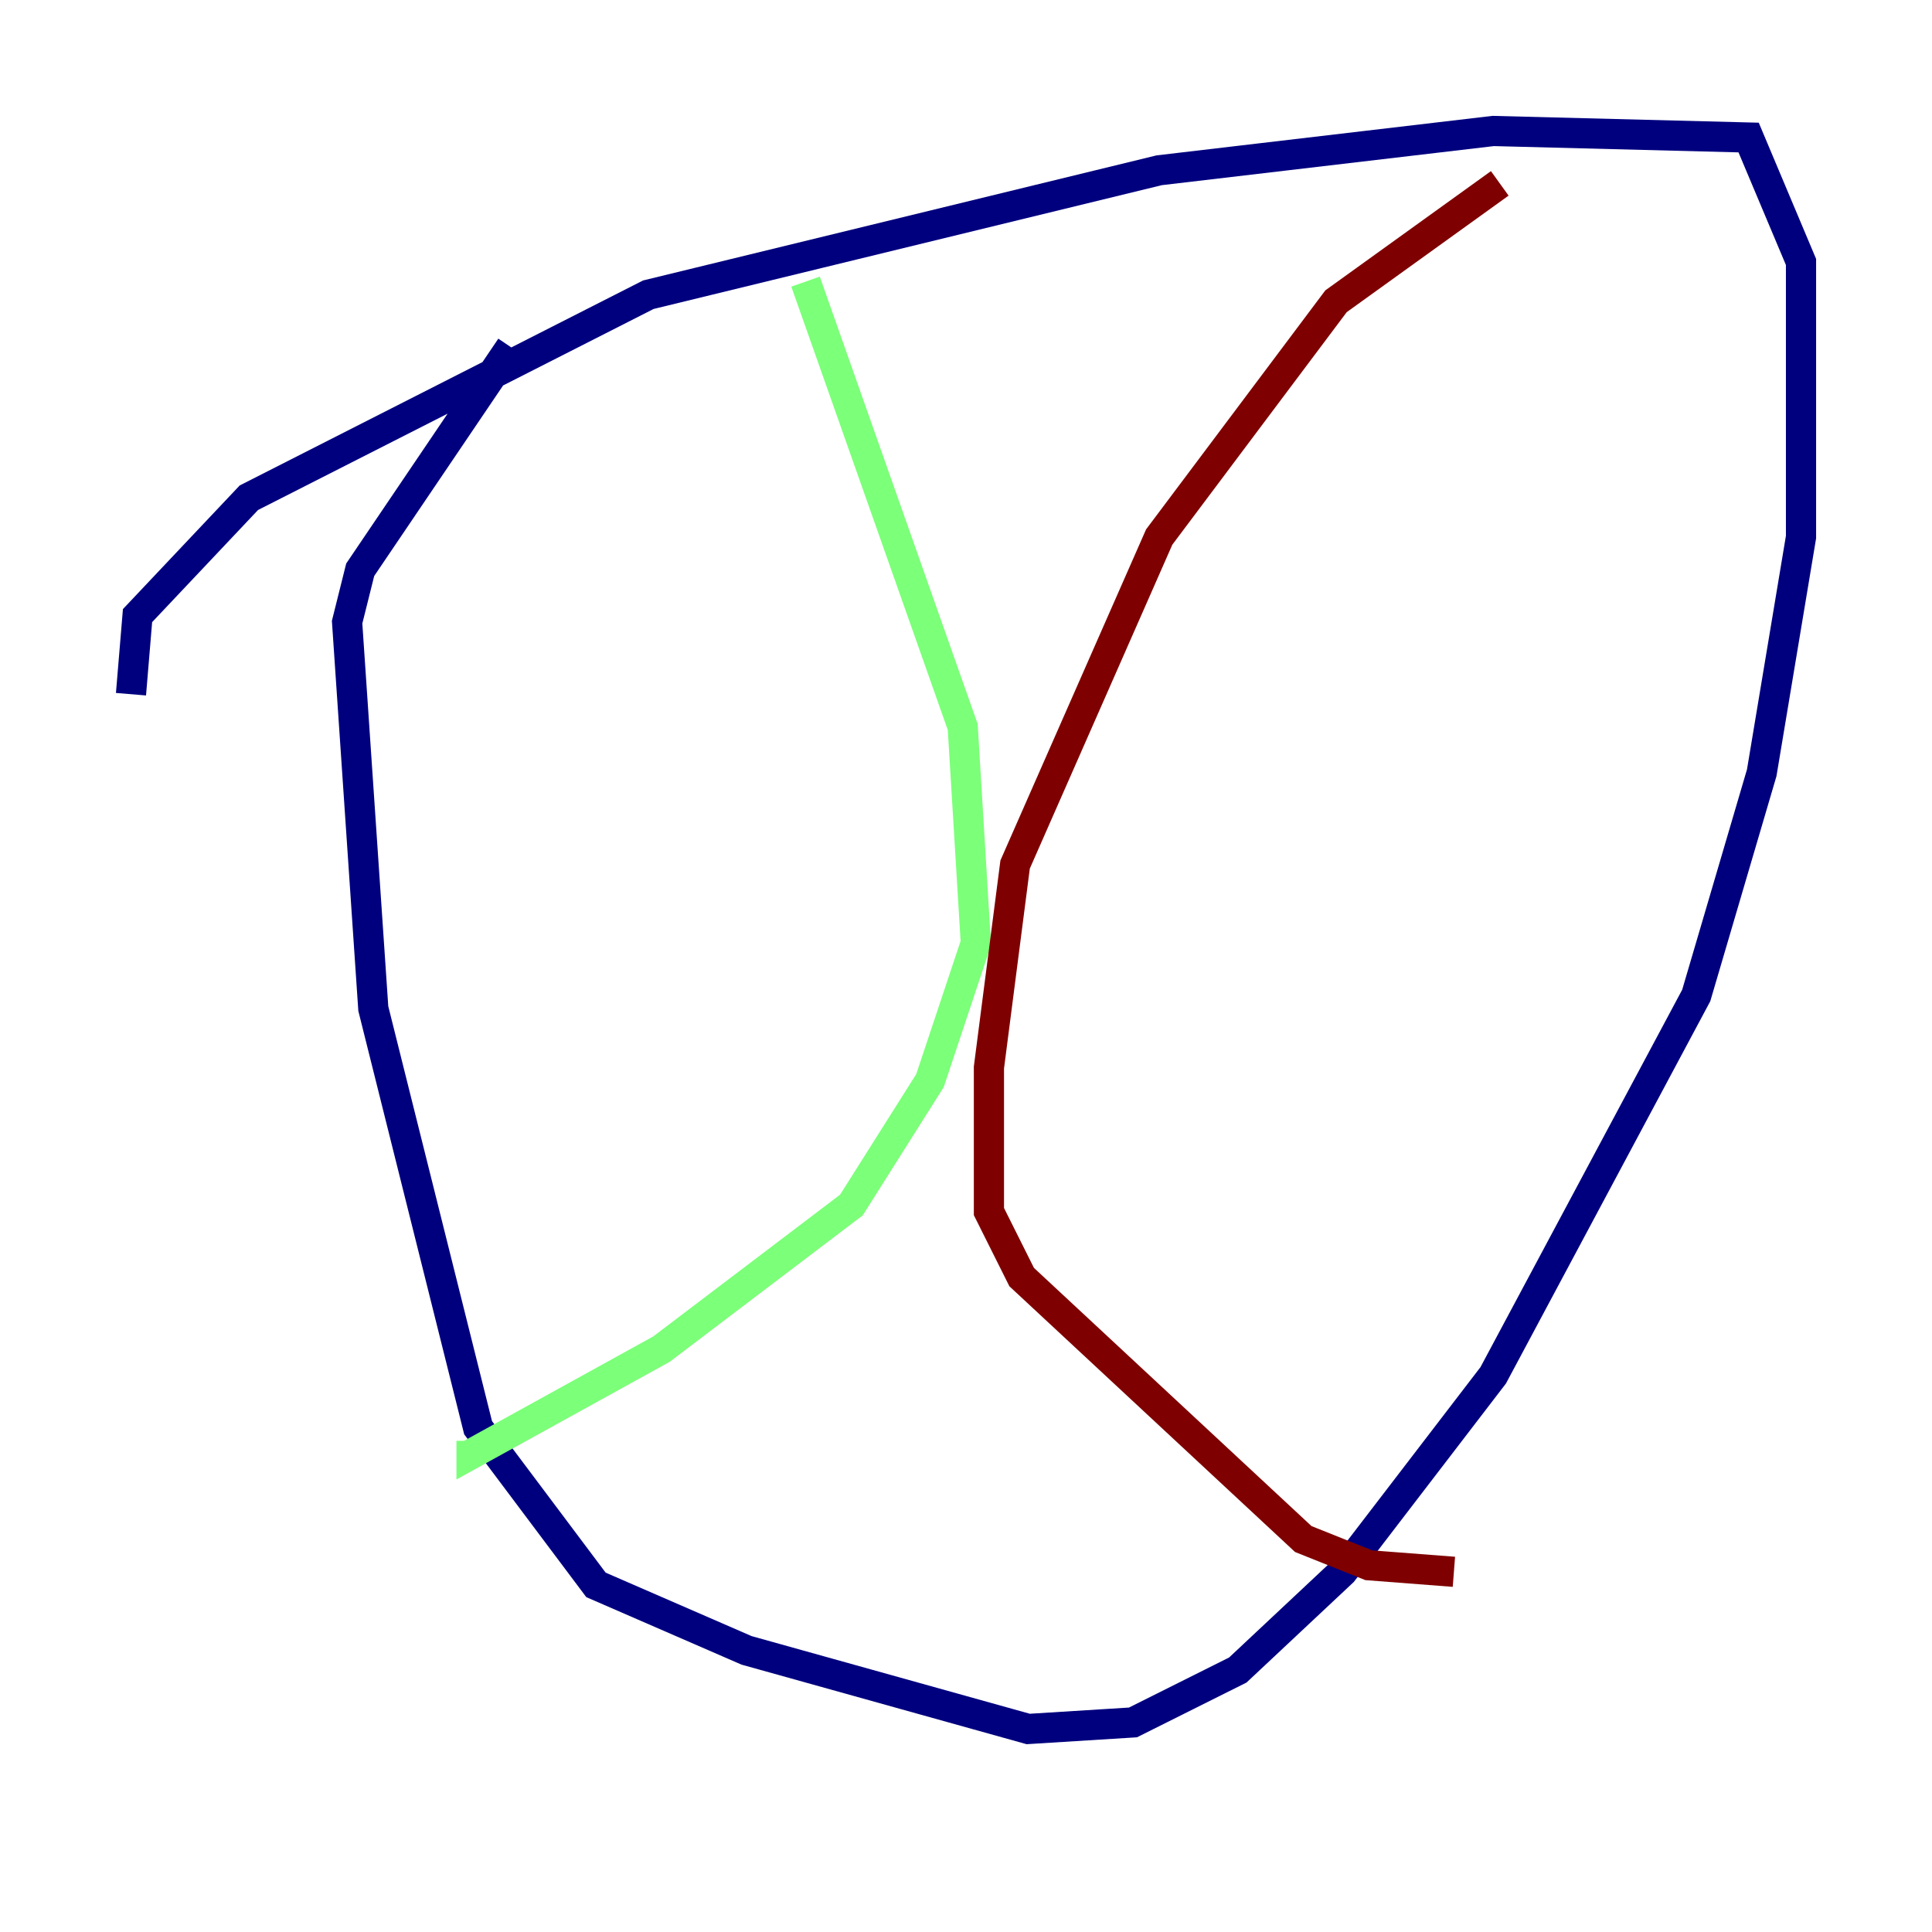 <?xml version="1.0" encoding="utf-8" ?>
<svg baseProfile="tiny" height="128" version="1.2" viewBox="0,0,128,128" width="128" xmlns="http://www.w3.org/2000/svg" xmlns:ev="http://www.w3.org/2001/xml-events" xmlns:xlink="http://www.w3.org/1999/xlink"><defs /><polyline fill="none" points="8.678,45.993 9.112,40.786 16.488,32.976 42.956,19.525 76.8,11.281 98.929,8.678 115.851,9.112 119.322,17.356 119.322,35.58 116.719,51.2 112.38,65.953 98.929,91.119 88.949,104.136 82.007,110.644 75.064,114.115 68.122,114.549 49.464,109.342 39.485,105.003 31.675,94.59 24.732,66.82 22.997,41.22 23.864,37.749 33.844,22.997" stroke="#00007f" stroke-width="2" /><polyline fill="none" points="53.37,18.658 63.783,48.163 64.651,62.481 61.614,71.593 56.407,79.837 43.824,89.383 31.241,96.325 31.241,95.458" stroke="#7cff79" stroke-width="2" /><polyline fill="none" points="99.363,12.149 88.515,19.959 76.8,35.58 67.254,57.275 65.519,70.725 65.519,80.271 67.688,84.61 86.346,101.966 90.685,103.702 96.325,104.136" stroke="#7f0000" stroke-width="2" /></svg>